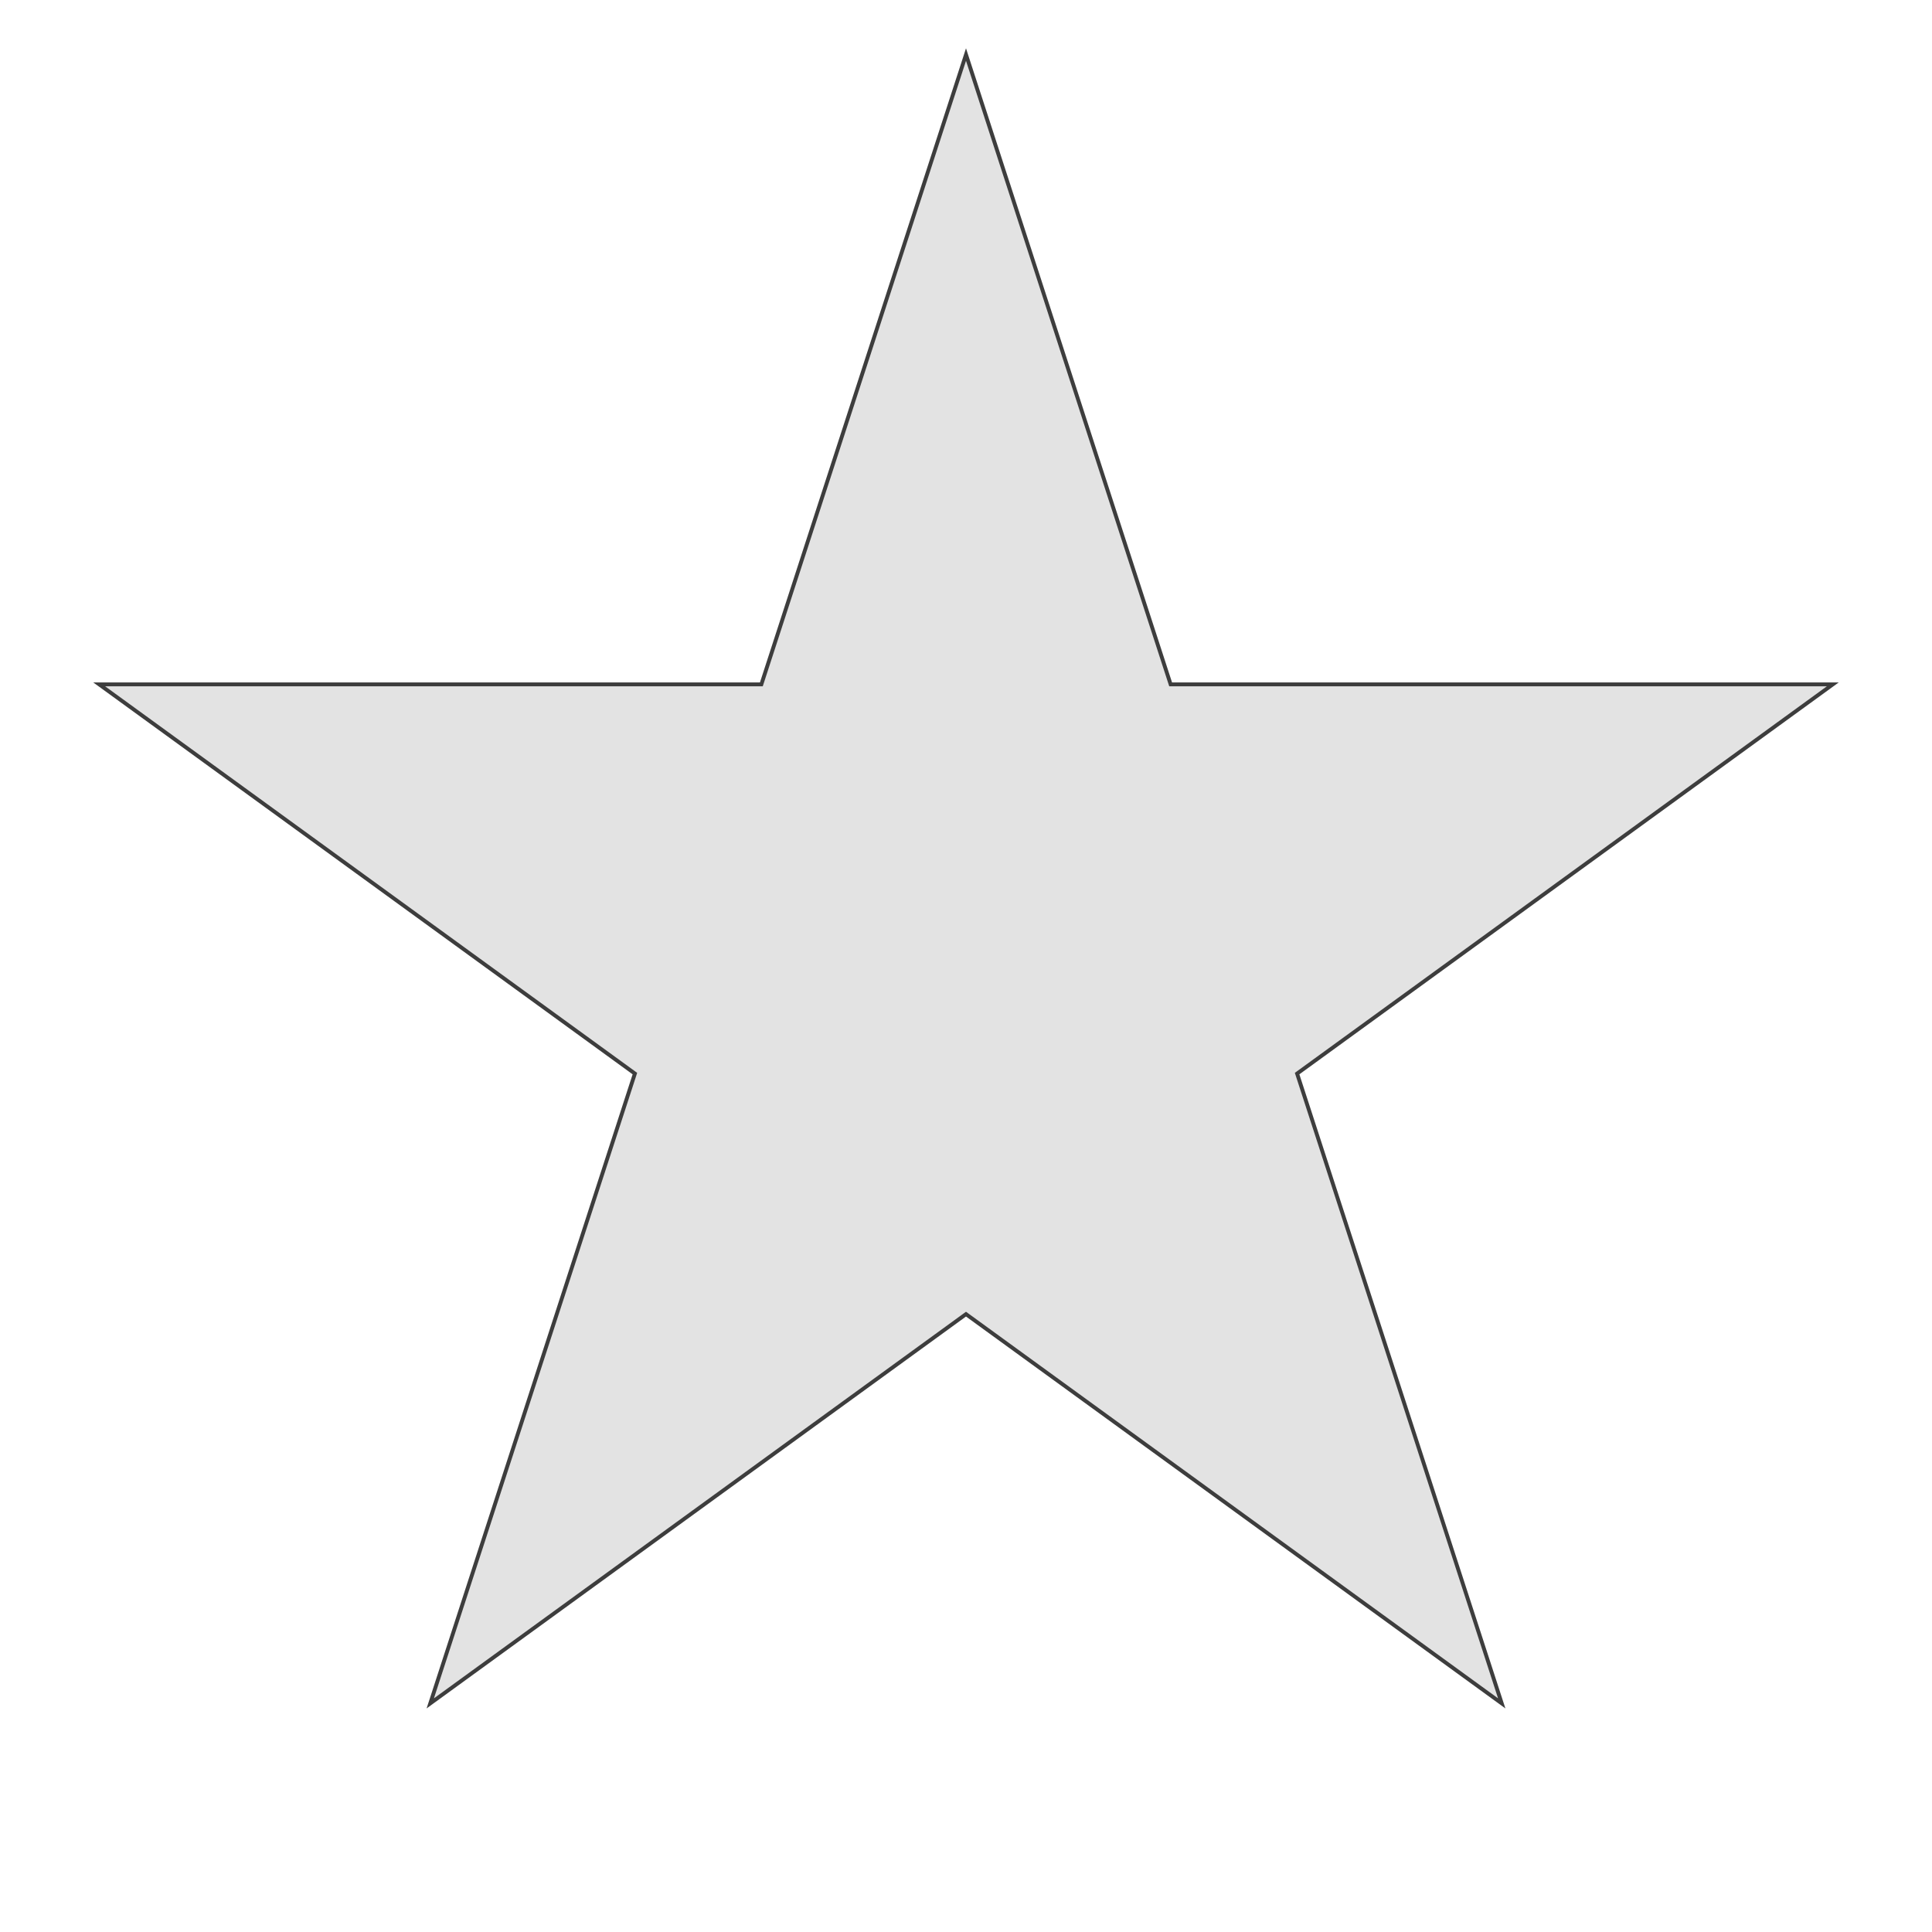 <svg width="500" height="500" viewBox="0 0 500 500" fill="none" xmlns="http://www.w3.org/2000/svg">
<path d="M250 14.118L302.847 176.763L302.959 177.108H303.322H474.337L335.983 277.629L335.689 277.842L335.801 278.188L388.648 440.833L250.294 340.312L250 340.099L249.706 340.312L111.352 440.833L164.199 278.188L164.311 277.842L164.017 277.629L25.663 177.108H196.678H197.041L197.153 176.763L250 14.118Z" fill="#E3E3E3" stroke="#3D3D3D"/>
</svg>
